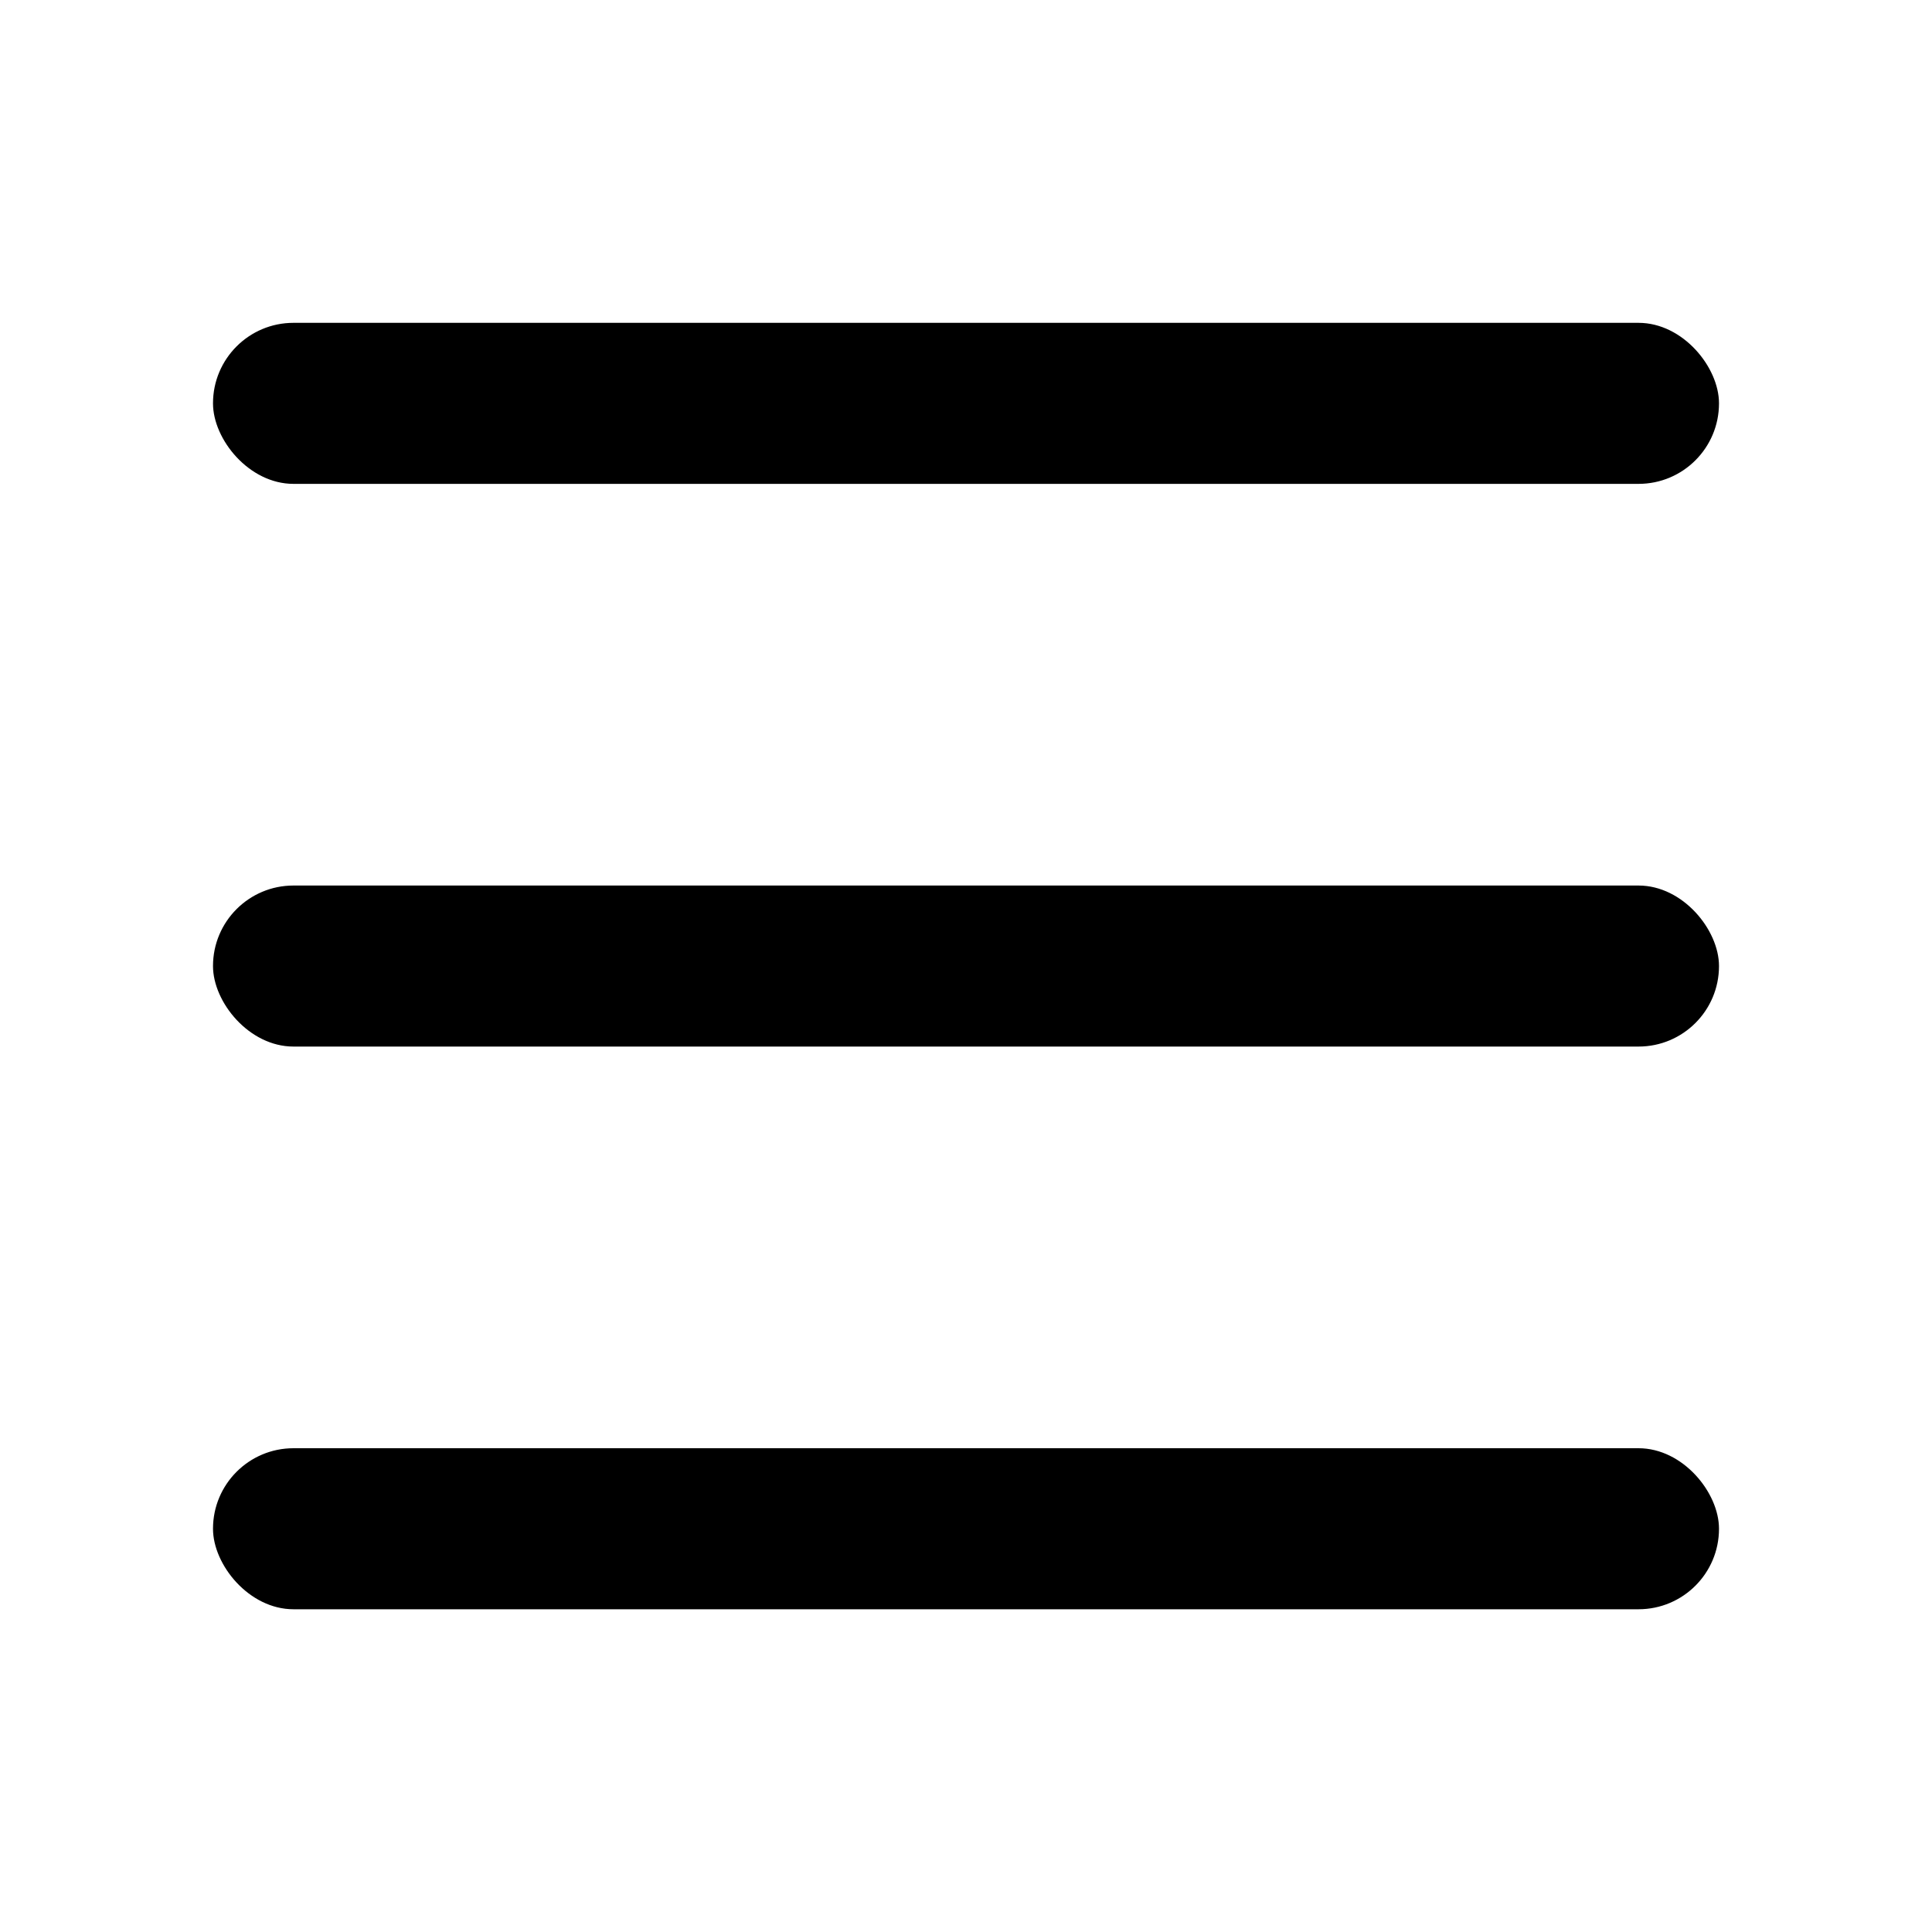 <svg xmlns="http://www.w3.org/2000/svg" viewBox="0 0 200 200"><title>valve-icon-hamburger</title><g id="Layer_2" data-name="Layer 2"><rect x="22.05" y="149.92" width="155.9" height="16.67" rx="8.33"/><rect x="22.05" y="91.67" width="155.9" height="16.67" rx="8.33"/><rect x="22.05" y="33.42" width="155.9" height="16.67" rx="8.33"/></g></svg>